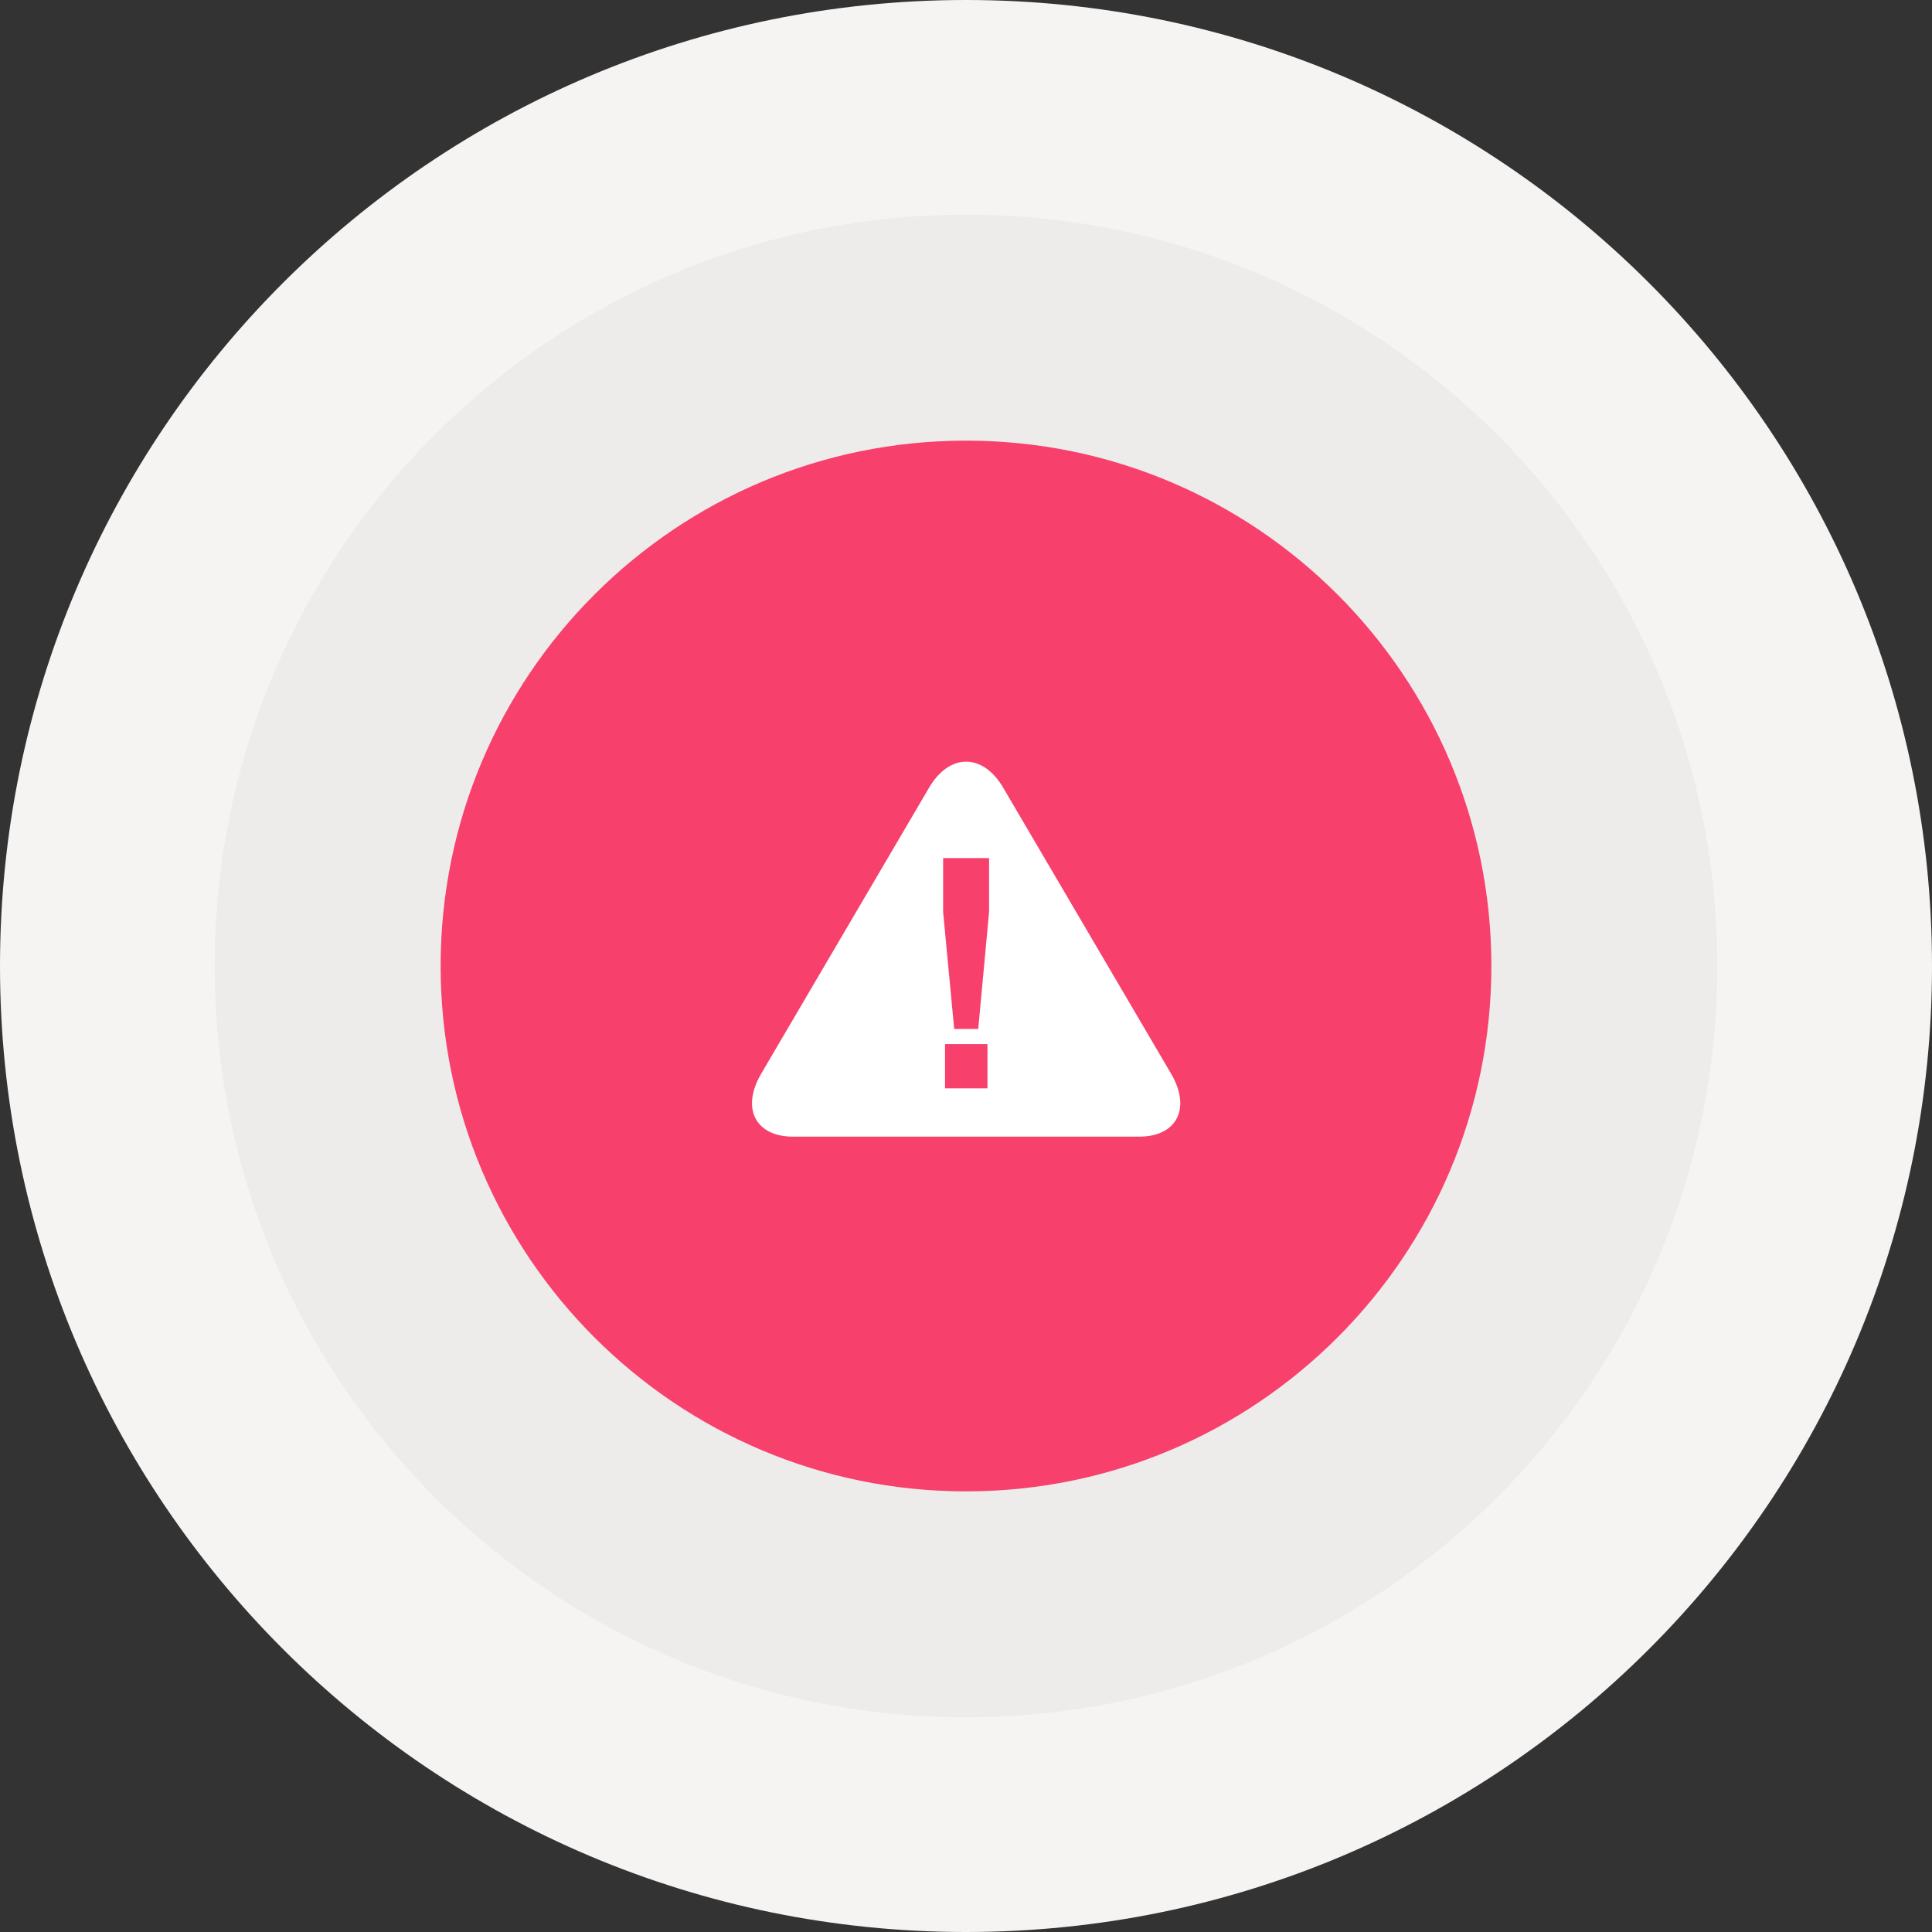 <svg xmlns="http://www.w3.org/2000/svg" width="171" height="171" viewBox="0 0 171 171"><rect x="0" y="0" width="171" height="171" fill="#333333" stroke="none"/><path d="M85.5 0C132.72 0 171 38.28 171 85.5S132.72 171 85.5 171 0 132.72 0 85.5 38.28 0 85.5 0z" fill="#F6F3F3"/><path d="M85.5 19c36.727 0 66.5 29.773 66.5 66.5 0 36.727-29.773 66.5-66.5 66.5C48.773 152 19 122.227 19 85.5 19 48.773 48.773 19 85.5 19z" fill="#EEEBEB"/><path d="M85.5 39c25.681 0 46.5 20.819 46.5 46.5S111.181 132 85.5 132 39 111.181 39 85.5 59.819 39 85.5 39z" fill="#F7406B"/><path d="M103.644 95.017L88.792 69.718c-1.805-3.072-4.758-3.072-6.56 0l-14.851 25.3c-1.806 3.078-.531 5.588 2.827 5.588v-.001h30.607c3.361 0 4.634-2.512 2.829-5.588zm-16.245 1.311h-3.755v-3.916h3.755v3.916zm.144-15.601l-.961 10.344h-2.127v.002l-.978-10.341v-4.786h4.065v4.781h.001z" fill="#FFF"/></svg>